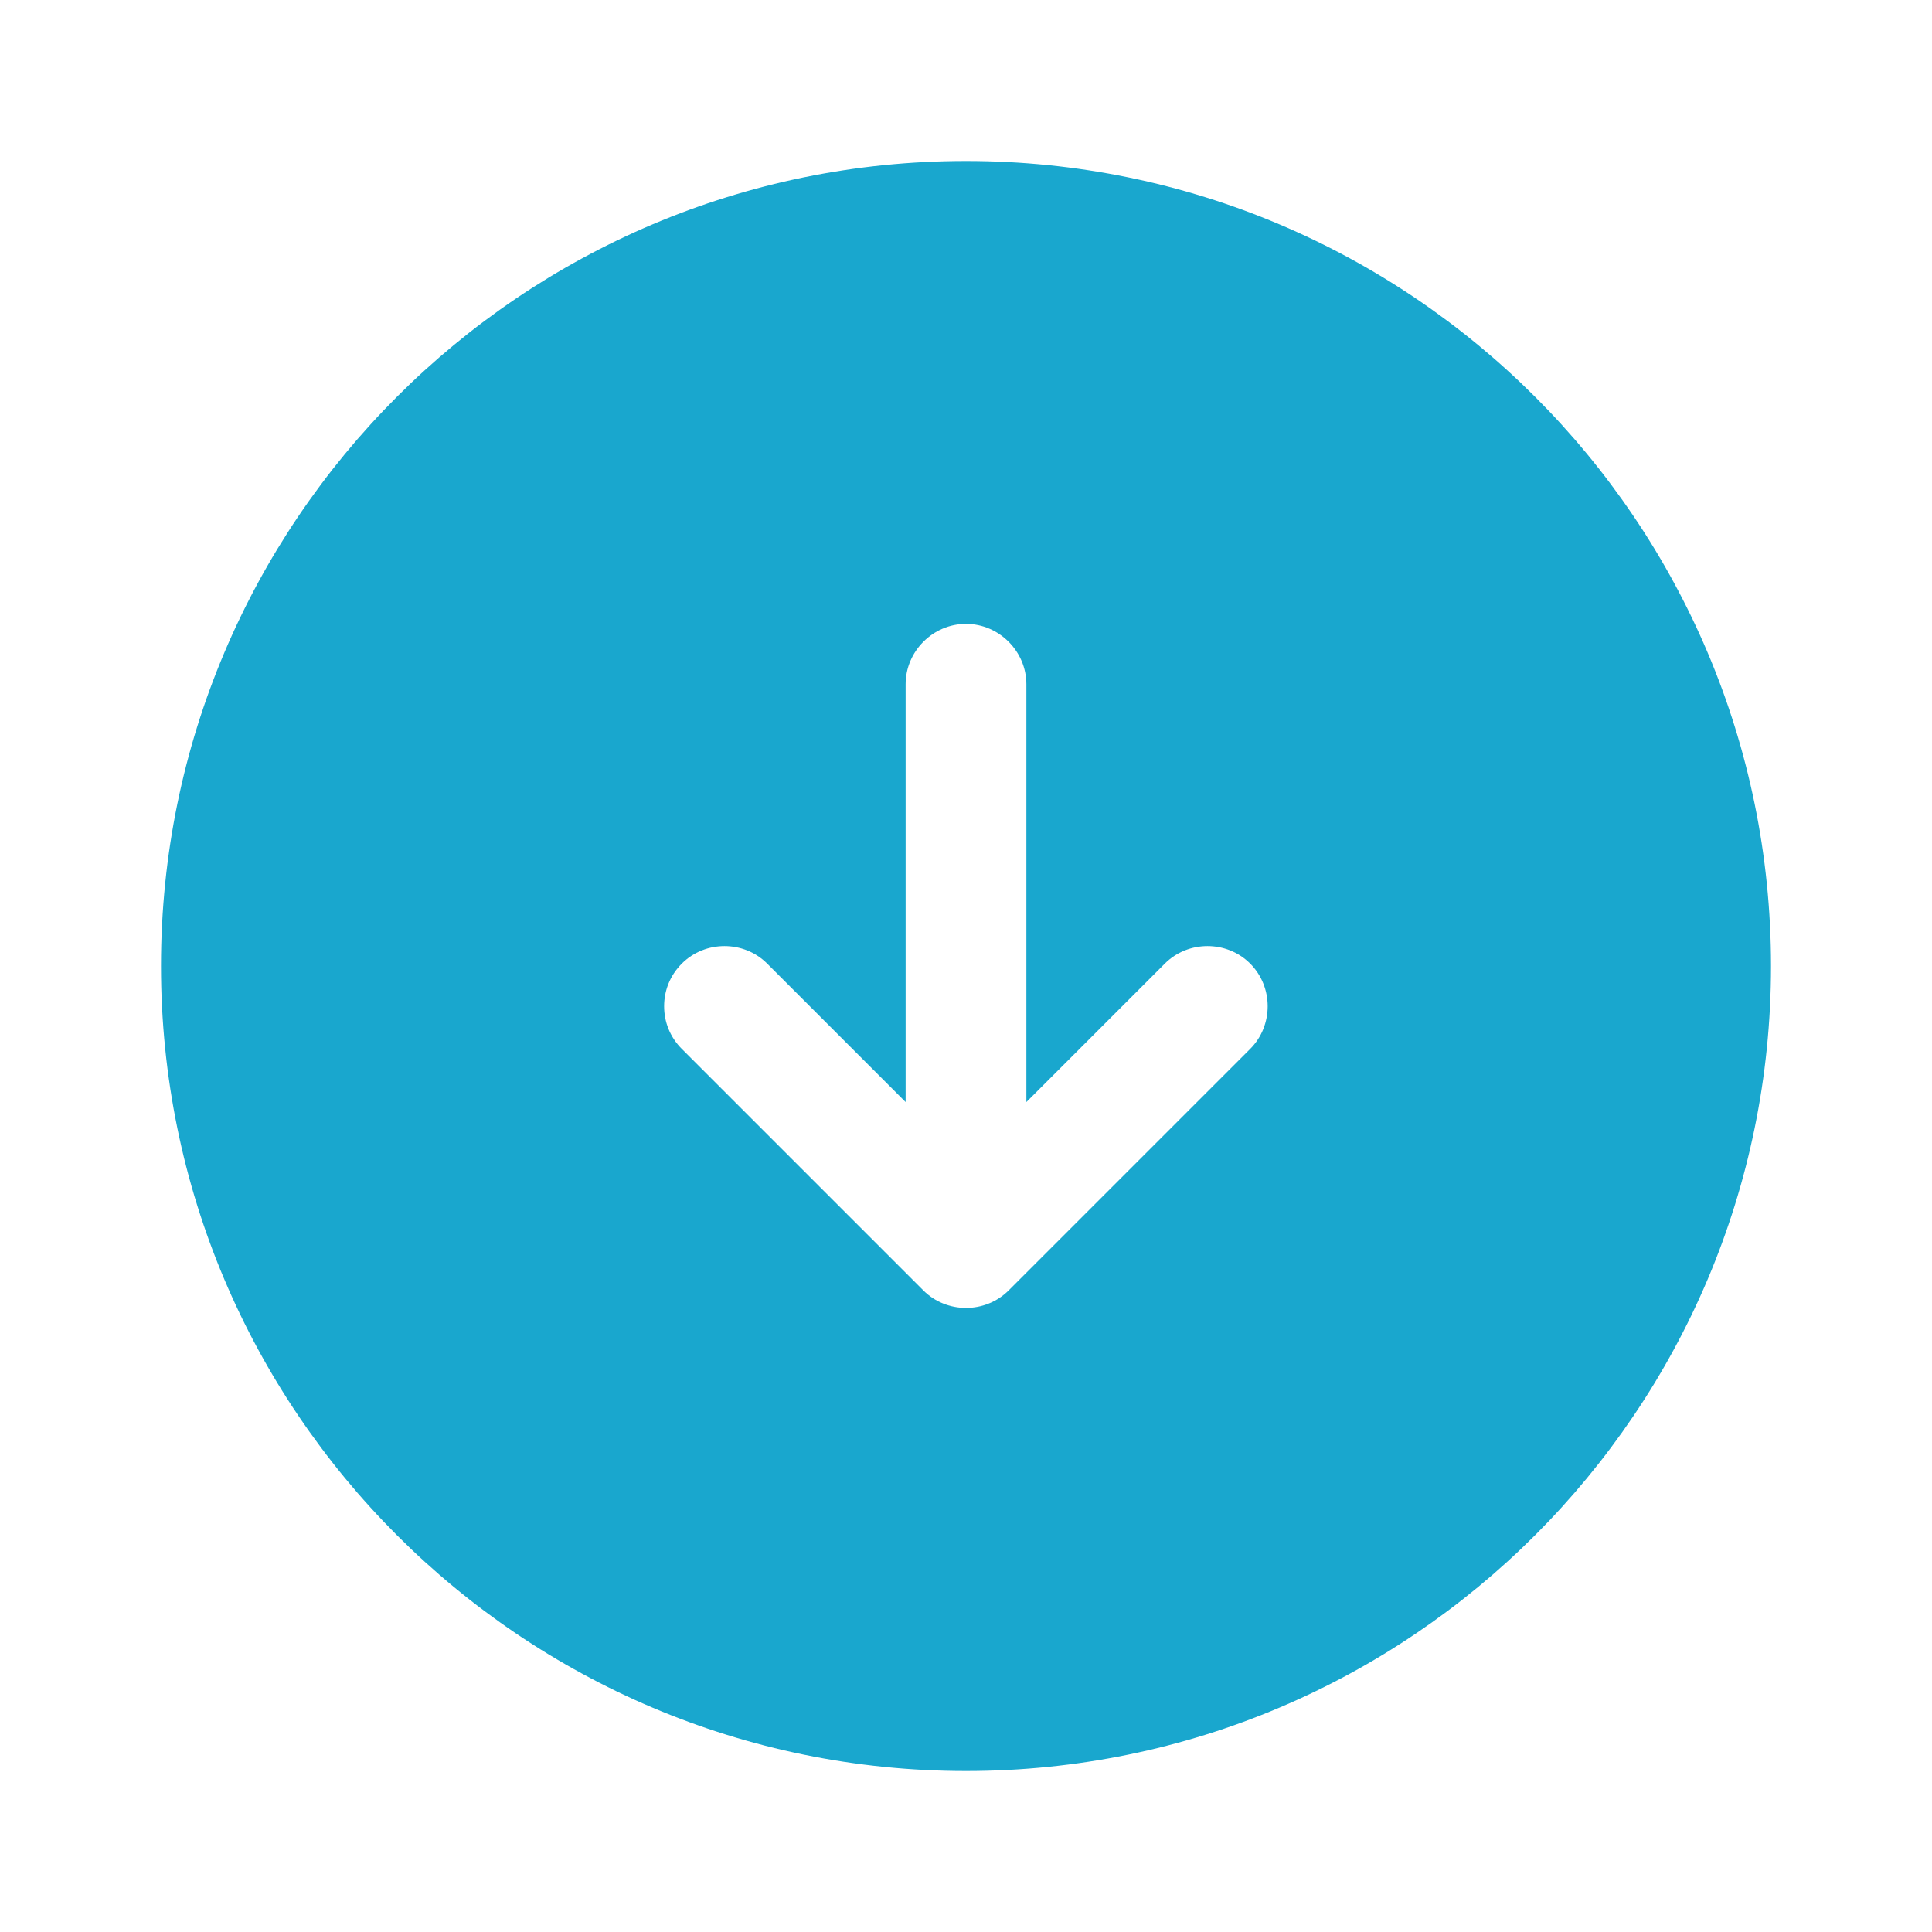 <svg width="24" height="24" viewBox="0 0 24 24" fill="none" xmlns="http://www.w3.org/2000/svg">
<path d="M22 12C22 6.48 17.52 2 12 2C6.48 2 2 6.48 2 12C2 17.52 6.48 22 12 22C17.52 22 22 17.52 22 12ZM11.47 16.03L8.47 13.03C8.32 12.88 8.25 12.69 8.25 12.5C8.25 12.31 8.32 12.12 8.47 11.97C8.76 11.68 9.24 11.68 9.53 11.97L11.25 13.69L11.25 8.5C11.25 8.09 11.59 7.75 12 7.75C12.41 7.75 12.75 8.09 12.75 8.5L12.75 13.69L14.47 11.97C14.76 11.68 15.24 11.68 15.53 11.97C15.82 12.26 15.82 12.74 15.53 13.03L12.53 16.03C12.24 16.32 11.76 16.32 11.47 16.03Z" fill="#19A7CE"/>
</svg>
